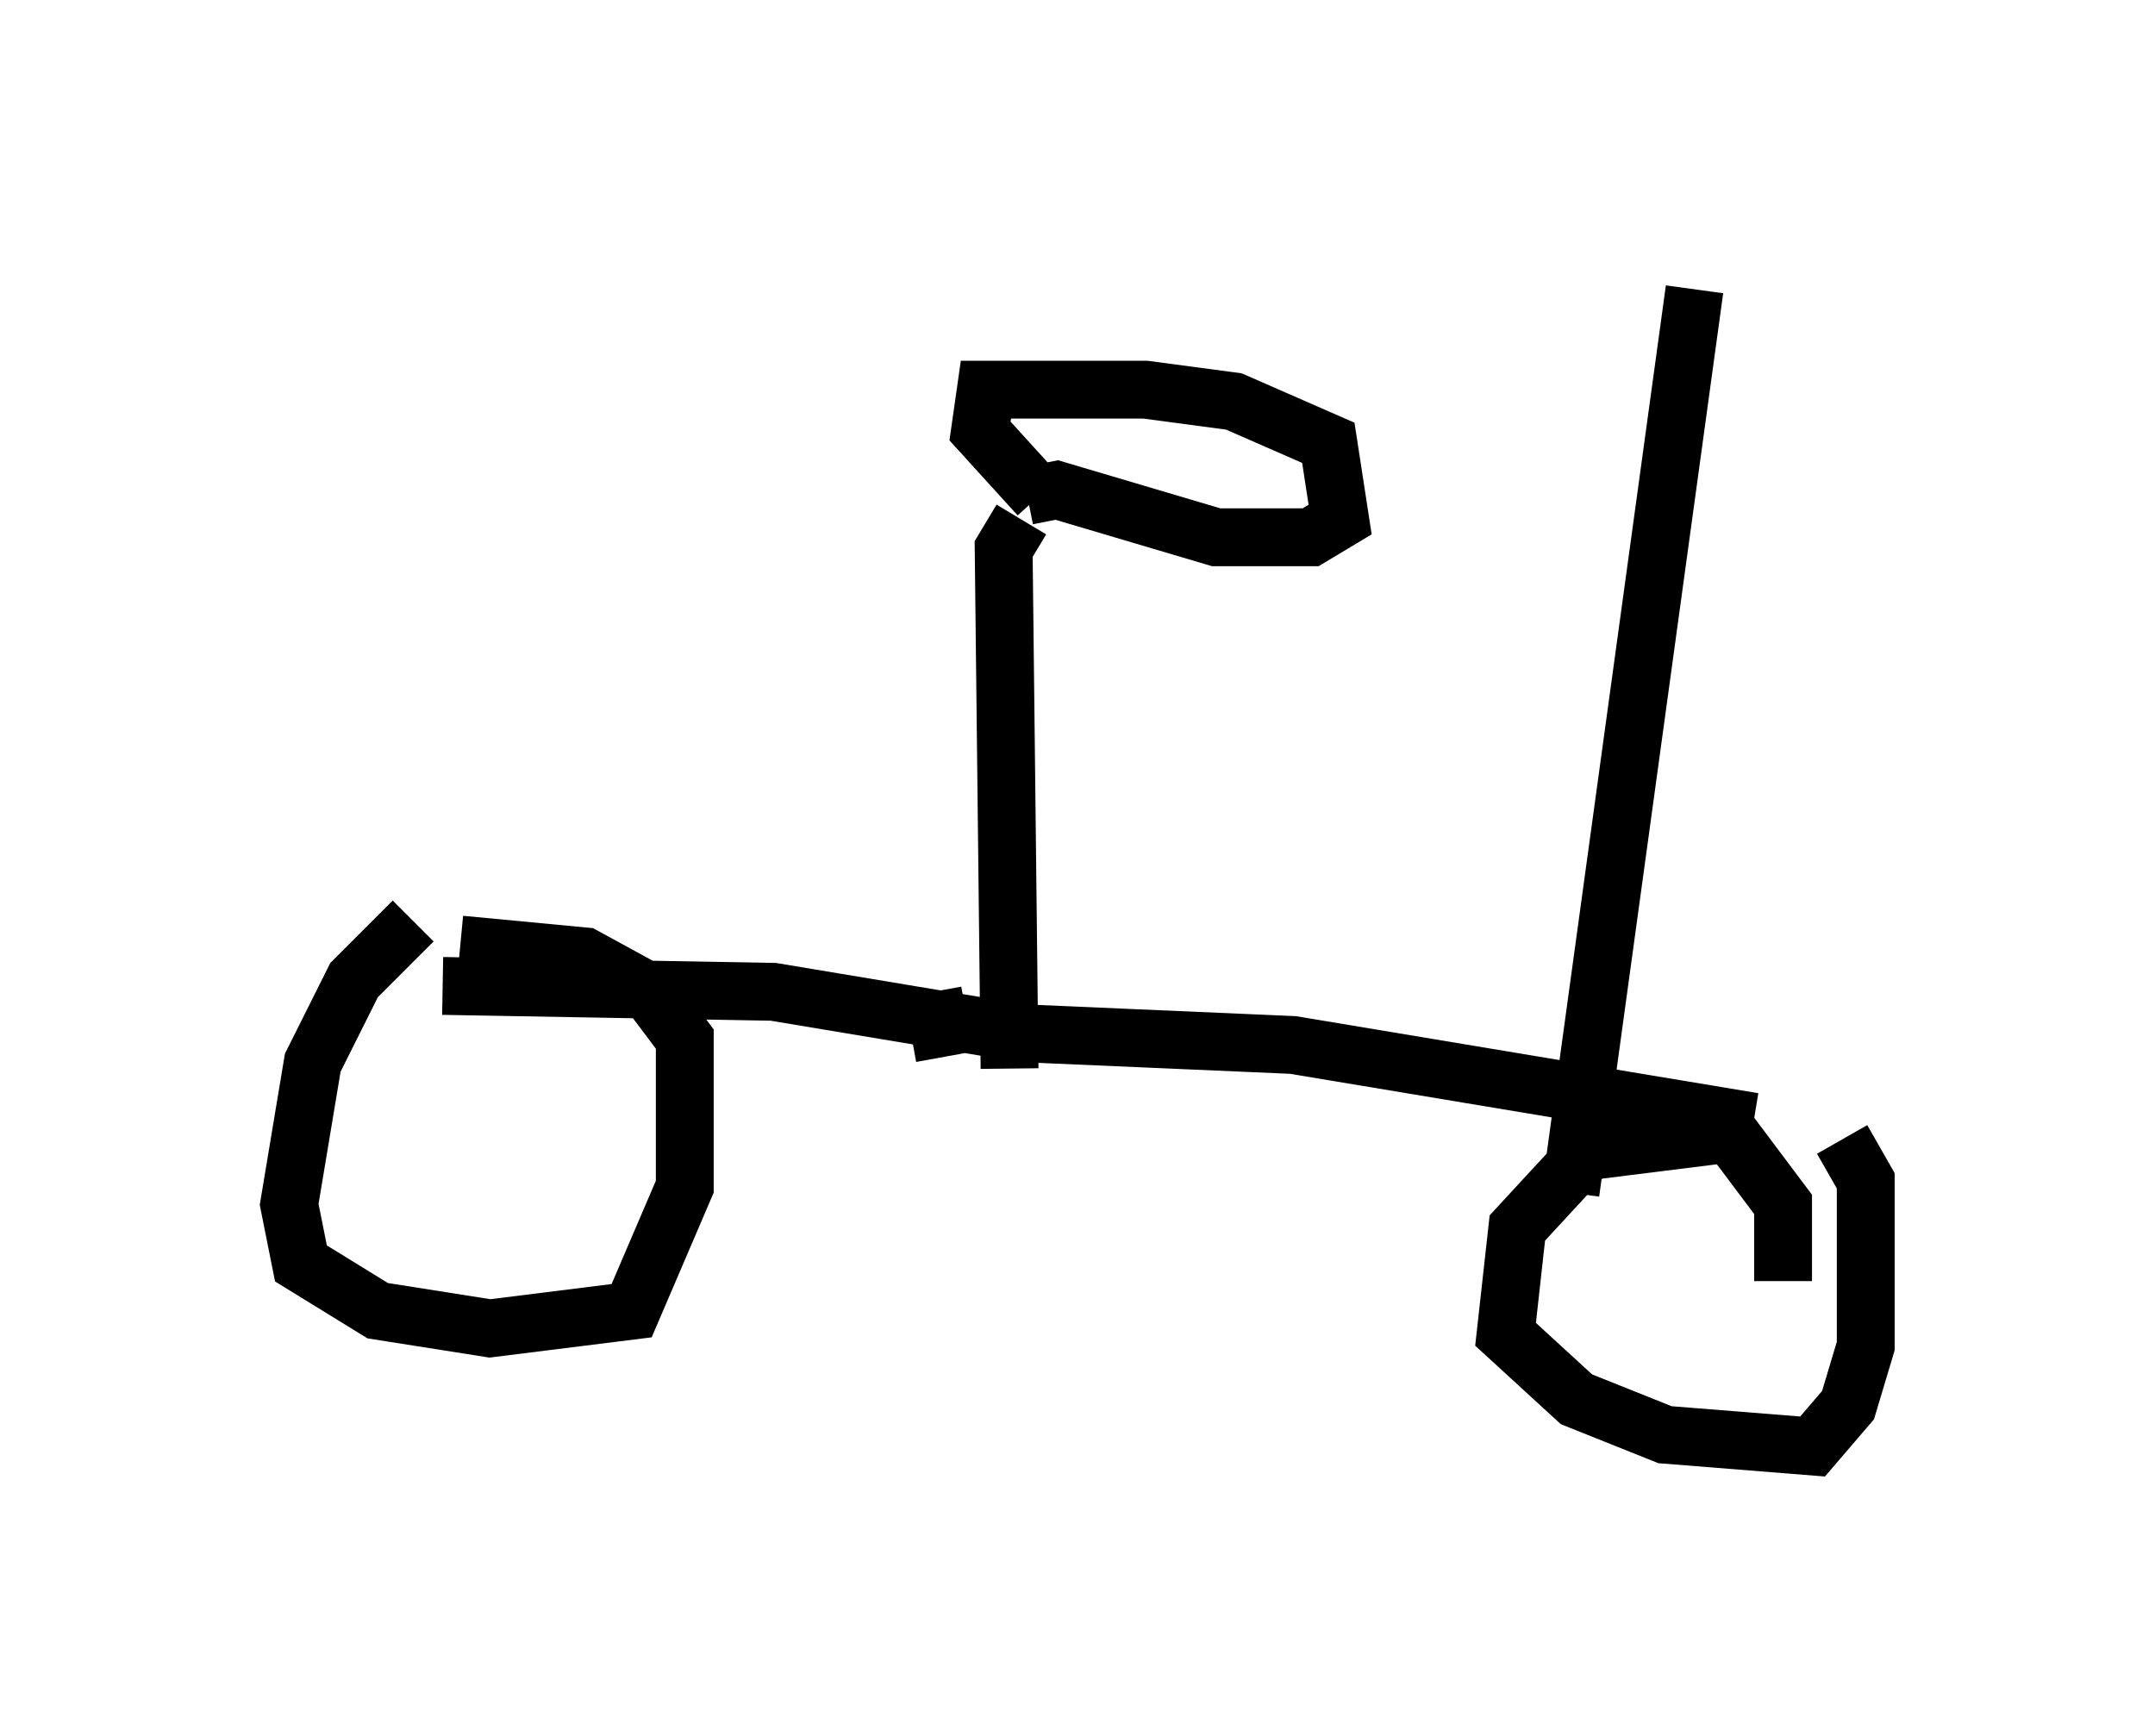 <?xml version="1.0" encoding="utf-8" ?>
<svg baseProfile="full" height="30.009" version="1.1" width="37.257" xmlns="http://www.w3.org/2000/svg" xmlns:ev="http://www.w3.org/2001/xml-events" xmlns:xlink="http://www.w3.org/1999/xlink"><defs /><rect fill="white" height="30.009" width="37.257" x="0" y="0" /><path d="M7.858, 16.433 m-0.715, -0.51 l-1.021, 1.021 -0.715, 1.429 l-0.408, 2.45 0.204, 1.021 l1.327, 0.817 1.94, 0.306 l2.45, -0.306 0.919, -2.144 l0.0, -2.552 -0.613, -0.817 l-1.123, -0.613 -2.144, -0.204 m-0.306, 0.715 l5.717, 0.102 4.288, 0.715 l4.696, 0.204 7.963, 1.327 m0.51, 2.756 l0.0, -1.327 -0.919, -1.225 l-2.45, 0.306 -1.225, 1.327 l-0.204, 1.838 1.225, 1.123 l1.531, 0.613 2.552, 0.204 l0.613, -0.715 0.306, -1.021 l0.0, -2.858 -0.408, -0.715 m-15.517, -1.429 l-0.204, -1.123 m1.327, 1.327 l-0.102, -8.983 0.306, -0.51 m0.102, -0.408 l0.51, -0.102 2.756, 0.817 l1.633, 0.0 0.51, -0.306 l-0.204, -1.327 -1.633, -0.715 l-1.531, -0.204 -2.756, 0.0 l-0.102, 0.715 1.021, 1.123 m9.188, 12.046 l2.144, -15.619 " fill="none" stroke="black" stroke-width="1" /></svg>